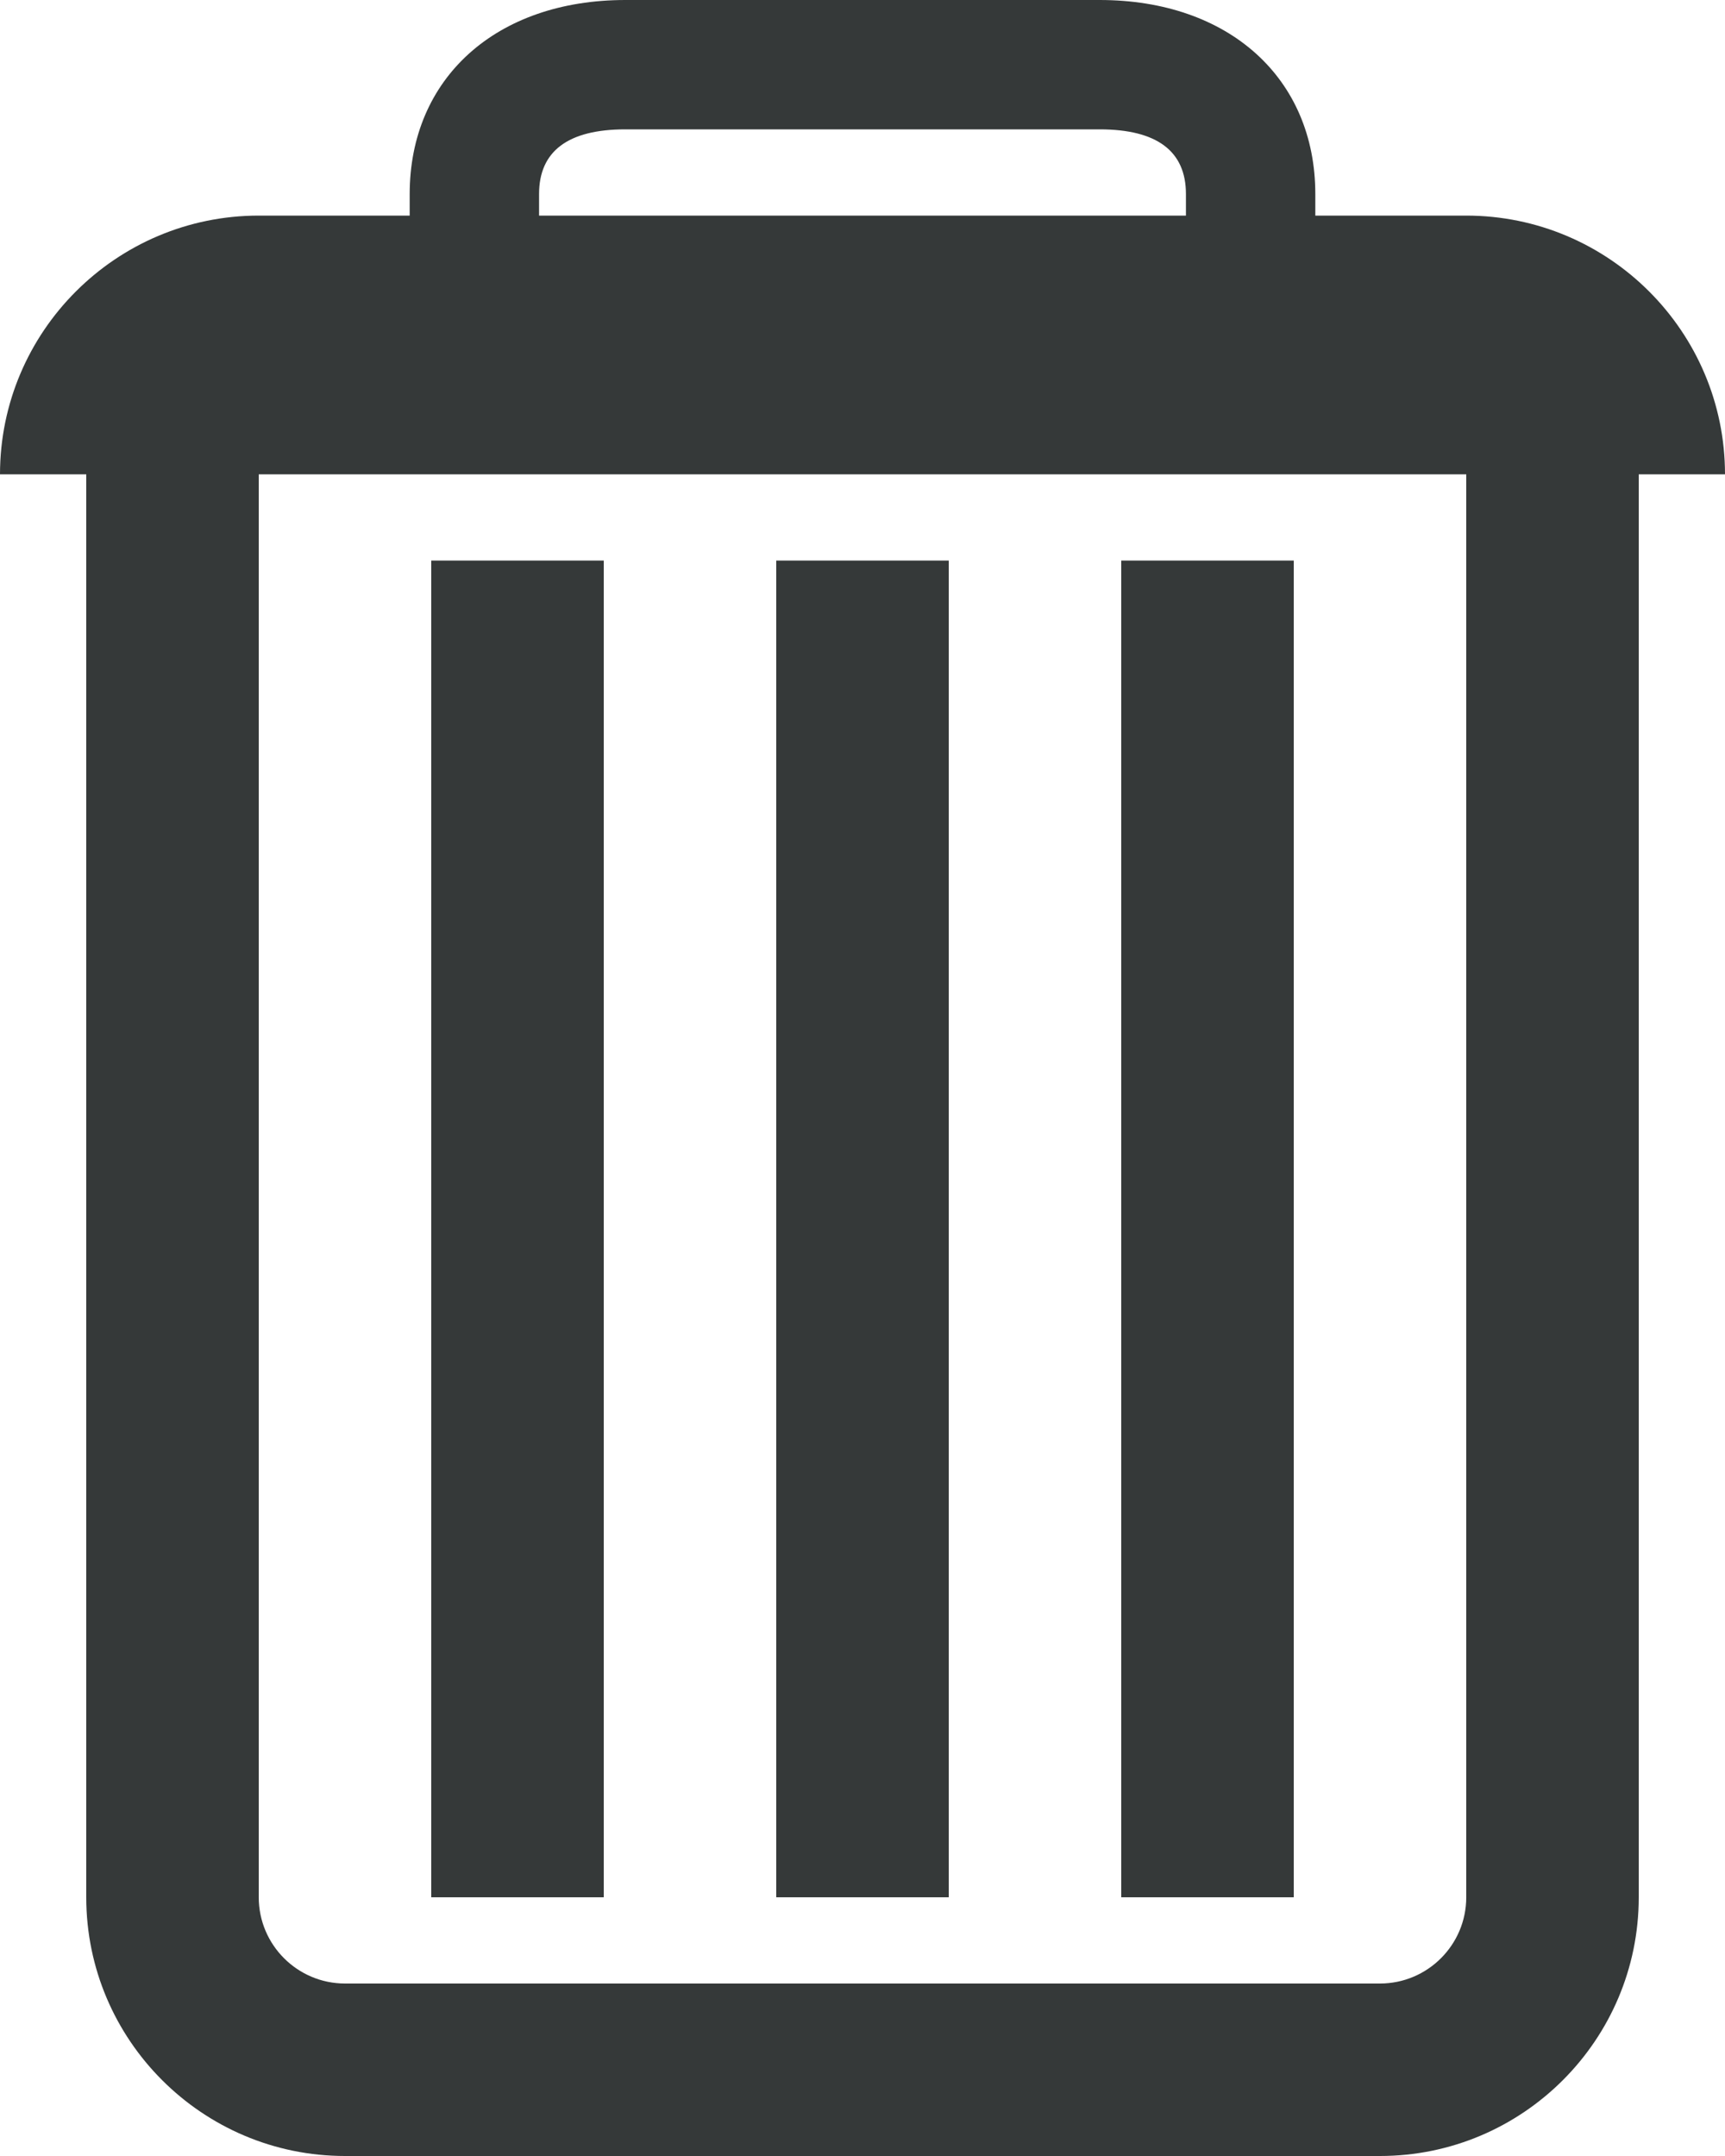<?xml version="1.0" encoding="utf-8"?>
<!-- Generator: Adobe Illustrator 16.0.4, SVG Export Plug-In . SVG Version: 6.00 Build 0)  -->
<!DOCTYPE svg PUBLIC "-//W3C//DTD SVG 1.1//EN" "http://www.w3.org/Graphics/SVG/1.1/DTD/svg11.dtd">
<svg version="1.1" id="Layer_1" xmlns="http://www.w3.org/2000/svg" xmlns:xlink="http://www.w3.org/1999/xlink" x="0px" y="0px"
	 width="80px" height="100px" viewBox="0 0 80 100" enable-background="new 0 0 80 100" xml:space="preserve">
<rect x="36" y="26" fill="#353939" width="8" height="62"/>
<rect x="52" y="26" fill="#353939" width="8" height="62"/>
<rect x="20" y="26" fill="#353939" width="8" height="62"/>
<path fill="#353939" d="M68,10h-7V9c0-5.383-4.02-9-10-9H29c-5.981,0-10,3.617-10,9v1h-7C5.383,10,0,15.383,0,22h4v66
	c0,6.617,5.383,12,12,12h10h28h10c6.617,0,12-5.383,12-12V22h4C80,15.383,74.617,10,68,10z M25,9c0-1.99,1.346-3,4-3h22
	c2.654,0,4,1.01,4,3v1H25V9z M64,92H54H26H16c-2.206,0-4-1.794-4-4V22h56v66C68,90.206,66.206,92,64,92z"/>
</svg>
